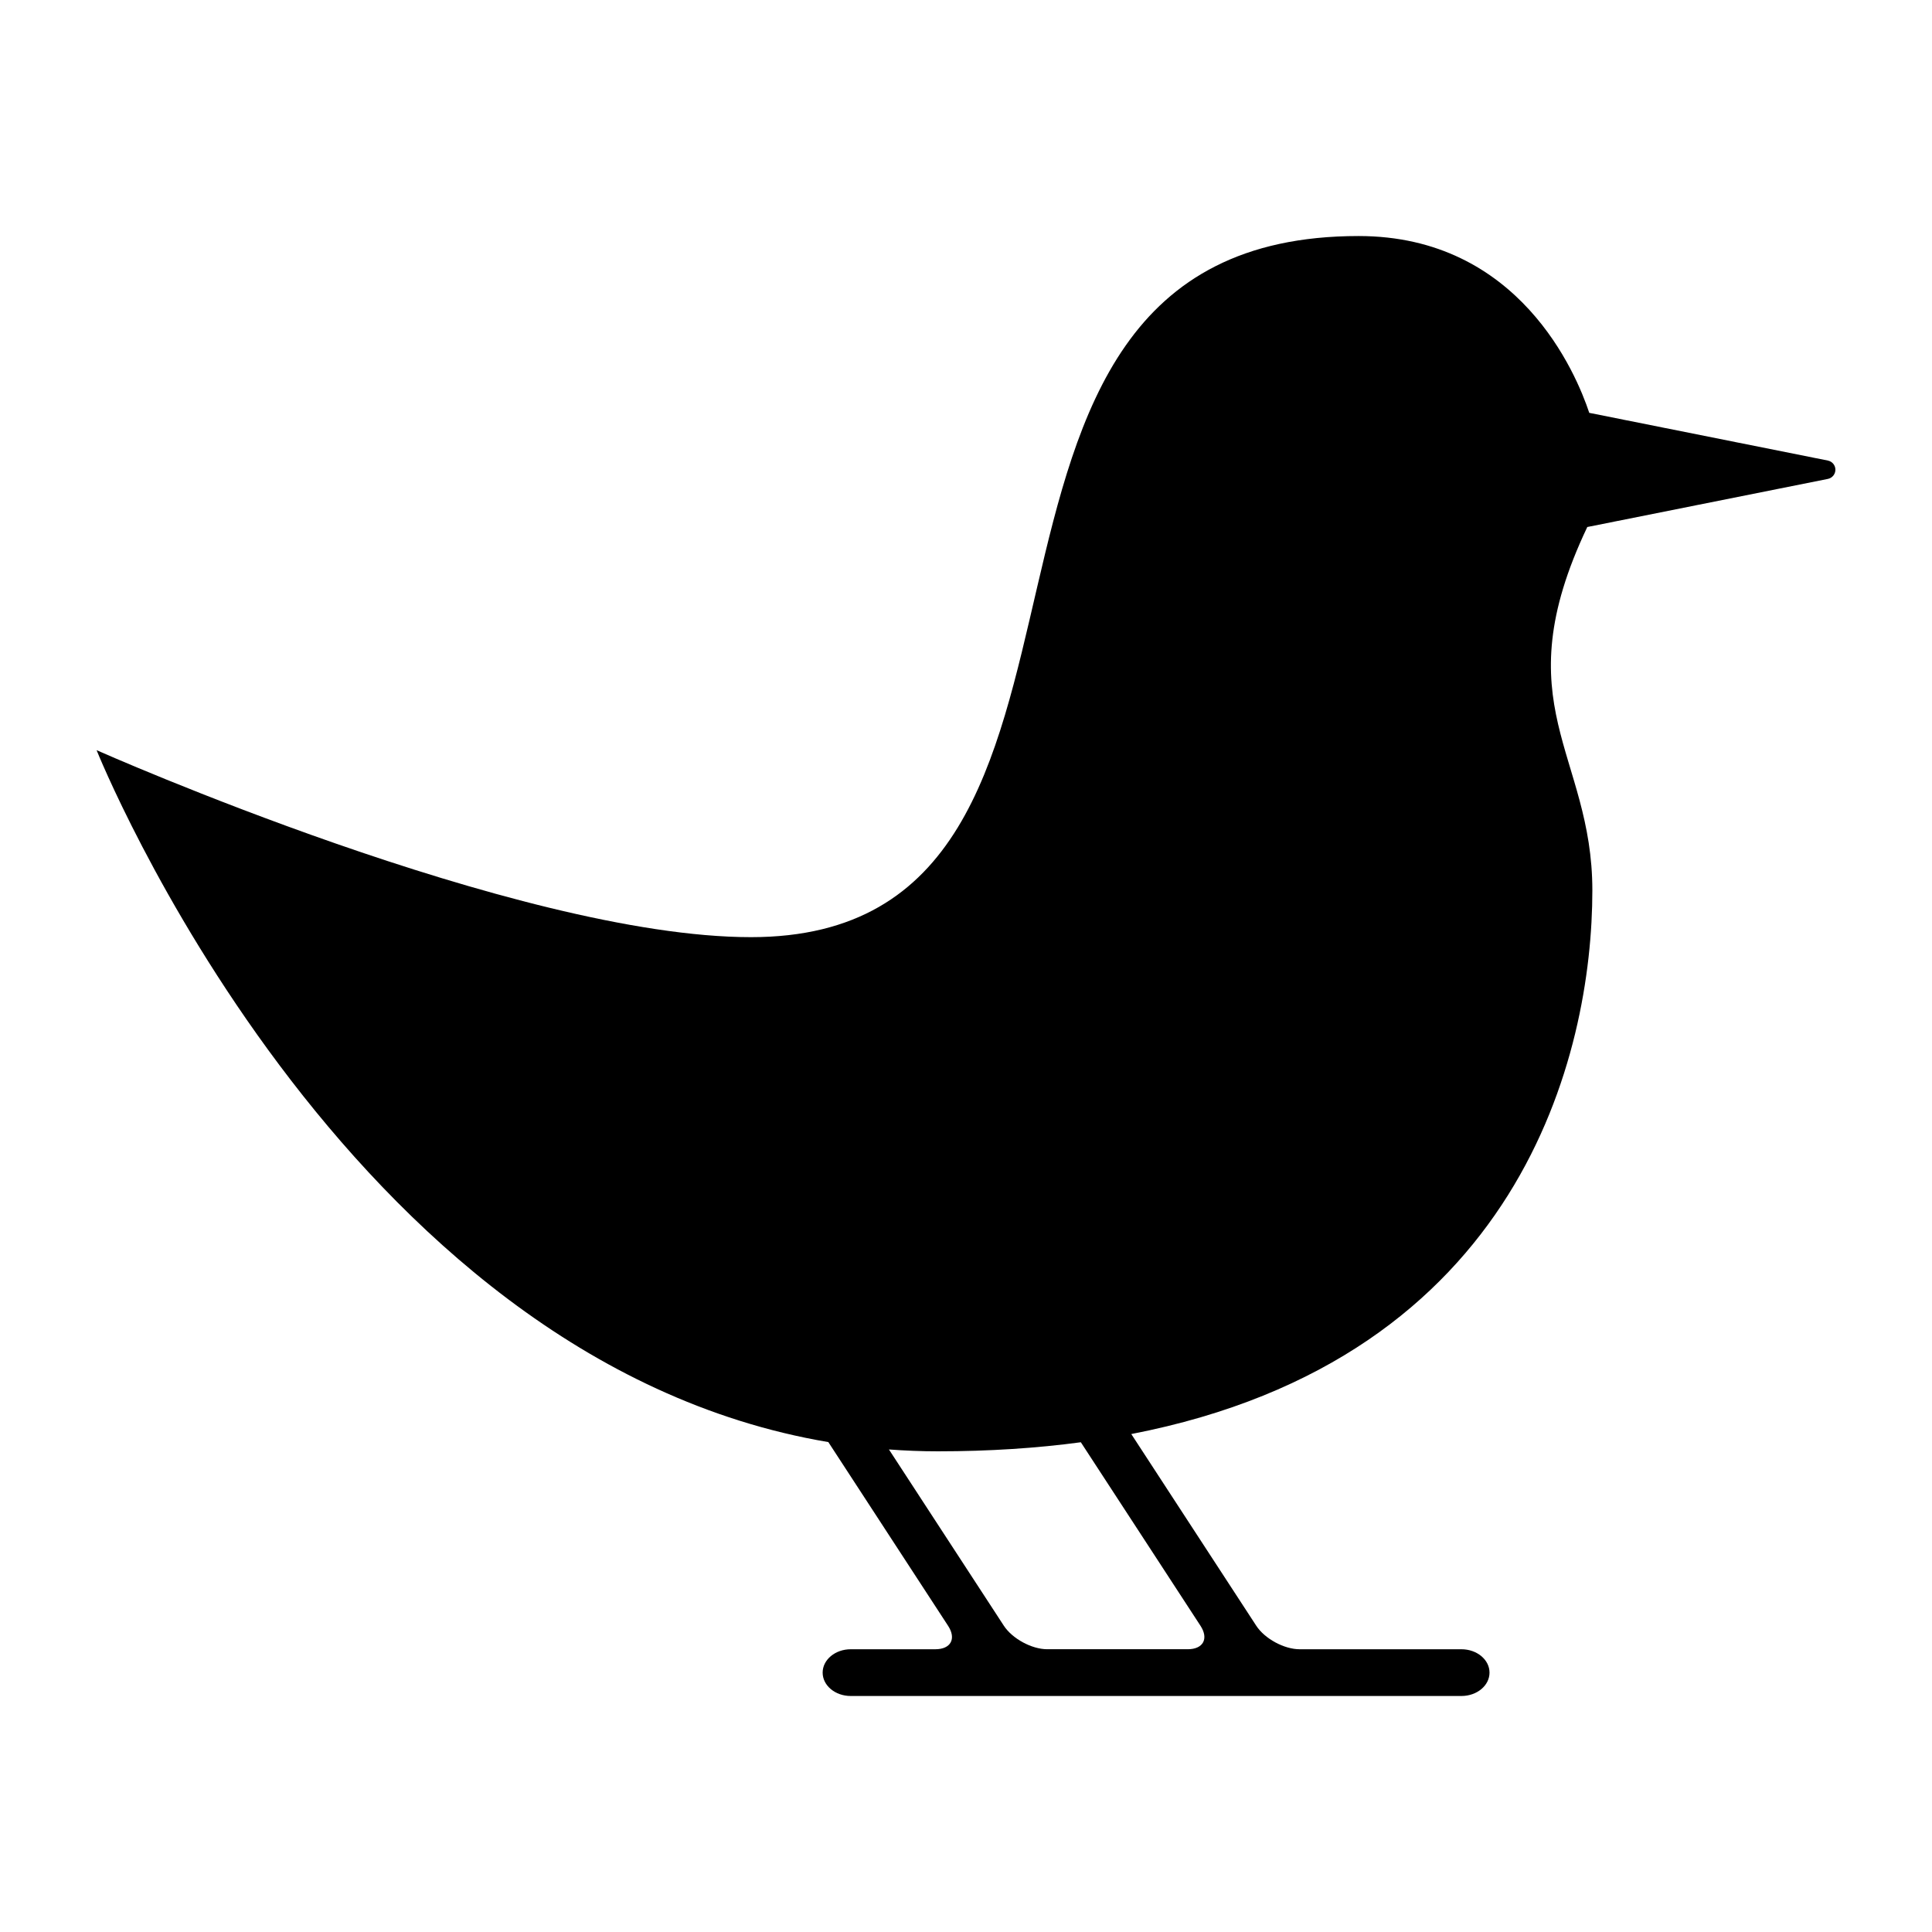 <svg xmlns="http://www.w3.org/2000/svg" xmlns:xlink="http://www.w3.org/1999/xlink" version="1.1" x="0px" y="0px" viewBox="0 0 100 100" enable-background="new 0 0 100 100" xml:space="preserve"><path d="M94.611,23.839l-12.351-2.47c-0.667-2.011-3.621-9.152-11.938-9.152c-24.193,0-9.677,36.29-31.451,36.29  C26.774,48.508,5,38.829,5,38.829s12.626,31.555,37.874,35.813l6.197,9.507c0.439,0.671,0.144,1.216-0.659,1.216h-4.38  c-0.801,0-1.452,0.542-1.452,1.21s0.65,1.209,1.452,1.209h31.613c0.802,0,1.452-0.541,1.452-1.209s-0.65-1.21-1.452-1.21h-8.376  c-0.802,0-1.807-0.545-2.245-1.216l-6.469-9.923c20.184-3.909,23.865-19.701,23.865-28.139c0-7.116-4.648-9.587-0.262-18.809  l12.454-2.49C94.837,24.742,95,24.544,95,24.313S94.837,23.884,94.611,23.839z M62.136,84.148c0.438,0.671,0.143,1.216-0.659,1.216  h-7.273c-0.801,0-1.806-0.545-2.245-1.216l-5.948-9.124c0.833,0.062,1.678,0.096,2.537,0.096c2.665,0,5.124-0.164,7.396-0.469  L62.136,84.148z"></path></svg>
